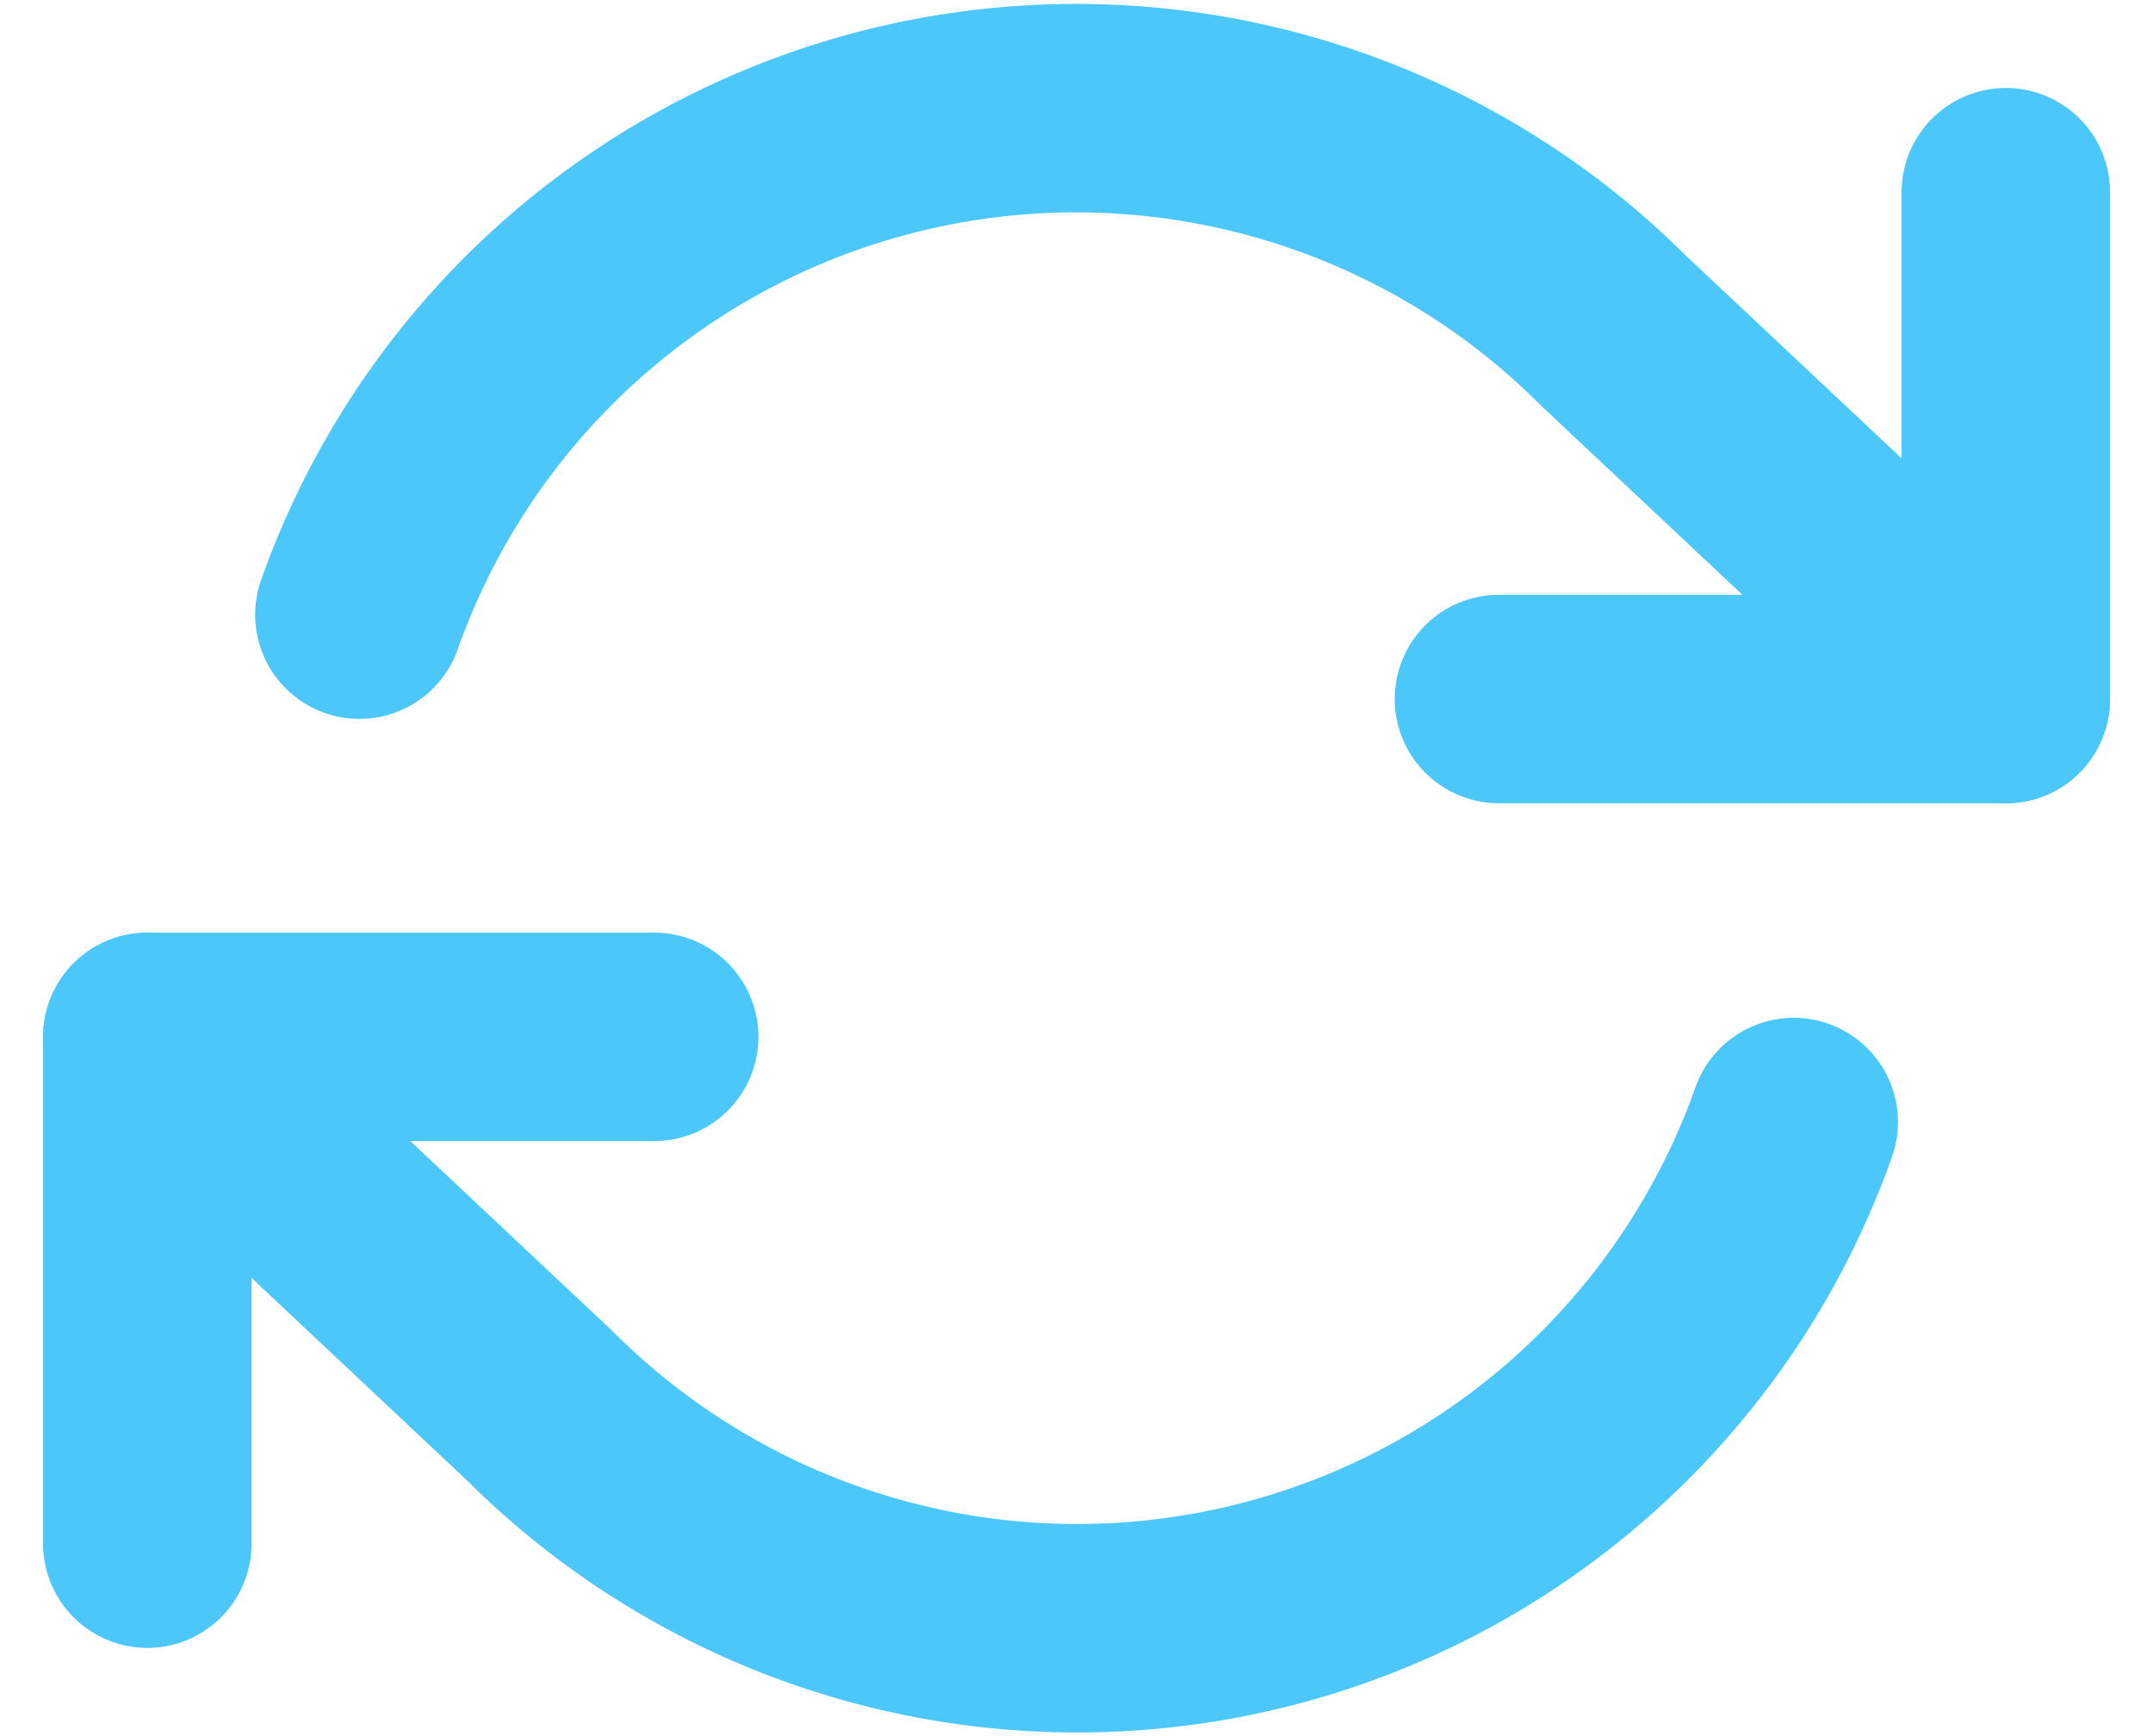 <svg xmlns="http://www.w3.org/2000/svg" width="15.491" height="12.491" viewBox="0 0 15.491 12.491"><defs><style>.a{fill:none;stroke:#4bc8f9;stroke-linecap:round;stroke-linejoin:round;stroke-width:1.5px;}</style></defs><g transform="translate(-1139.754 -175.223)"><path class="a" d="M29.147,6V9.647H25.5" transform="translate(1125.039 170.606)"/><path class="a" d="M1.5,24.647V21H5.147" transform="translate(1139.314 161.684)"/><path class="a" d="M3.026,8.149a5.47,5.47,0,0,1,9.025-2.042l2.82,2.65M1.5,11.188l2.82,2.65A5.47,5.47,0,0,0,13.346,11.8" transform="translate(1139.314 171.497)"/></g></svg>